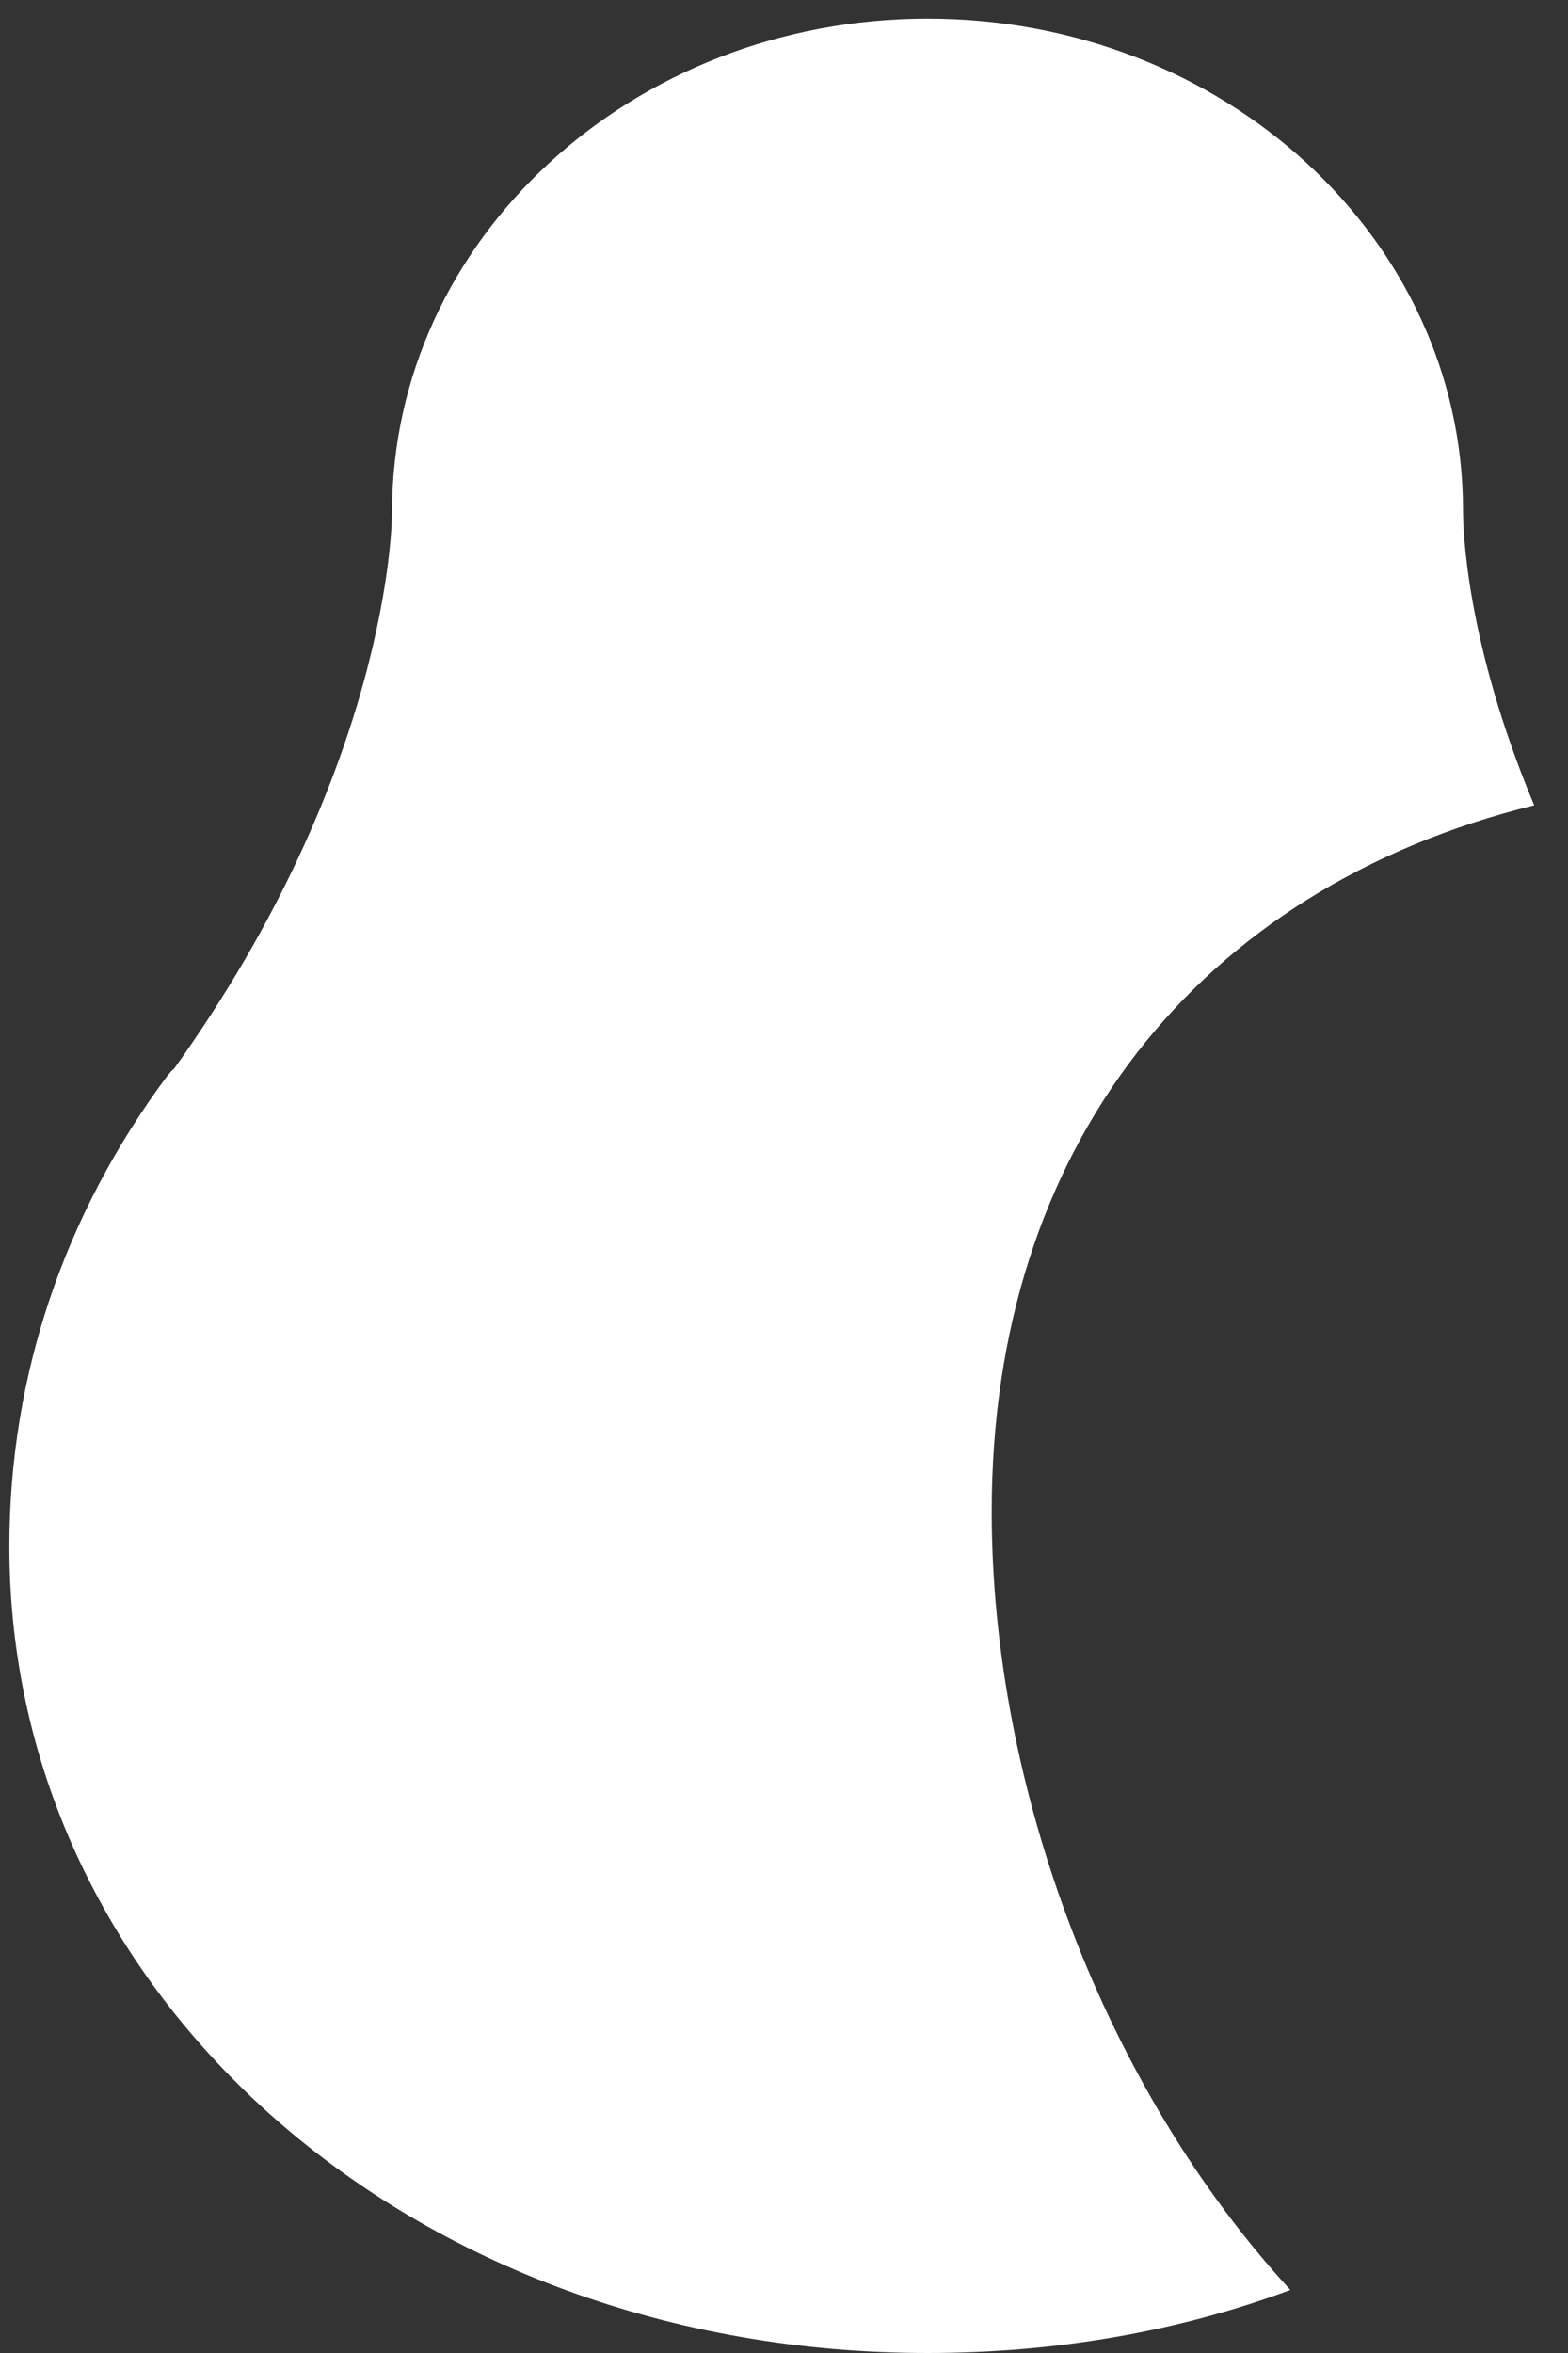 <svg width="28" height="42" viewBox="0 0 28 42" fill="none" xmlns="http://www.w3.org/2000/svg">
<rect x="0" y="0" width="28" height="42" fill="#333333" stroke="none"/>
<path d="M17.709 26.979C17.709 31.958 19.75 37.292 23.042 40.875C21.021 41.625 18.834 42 16.563 42C7.375 42 0.167 35.667 0.167 27.604C0.167 24.562 1.146 21.667 3 19.187C3.042 19.146 3.063 19.104 3.104 19.083C6.959 13.708 7 9.312 7 9.146C7 4.271 11.292 0.333 16.563 0.333C21.855 0.333 26.125 4.271 26.125 9.104C26.125 9.417 26.167 11.437 27.396 14.375C21.396 15.854 17.709 20.479 17.709 26.979Z" fill="white"/>
</svg>

